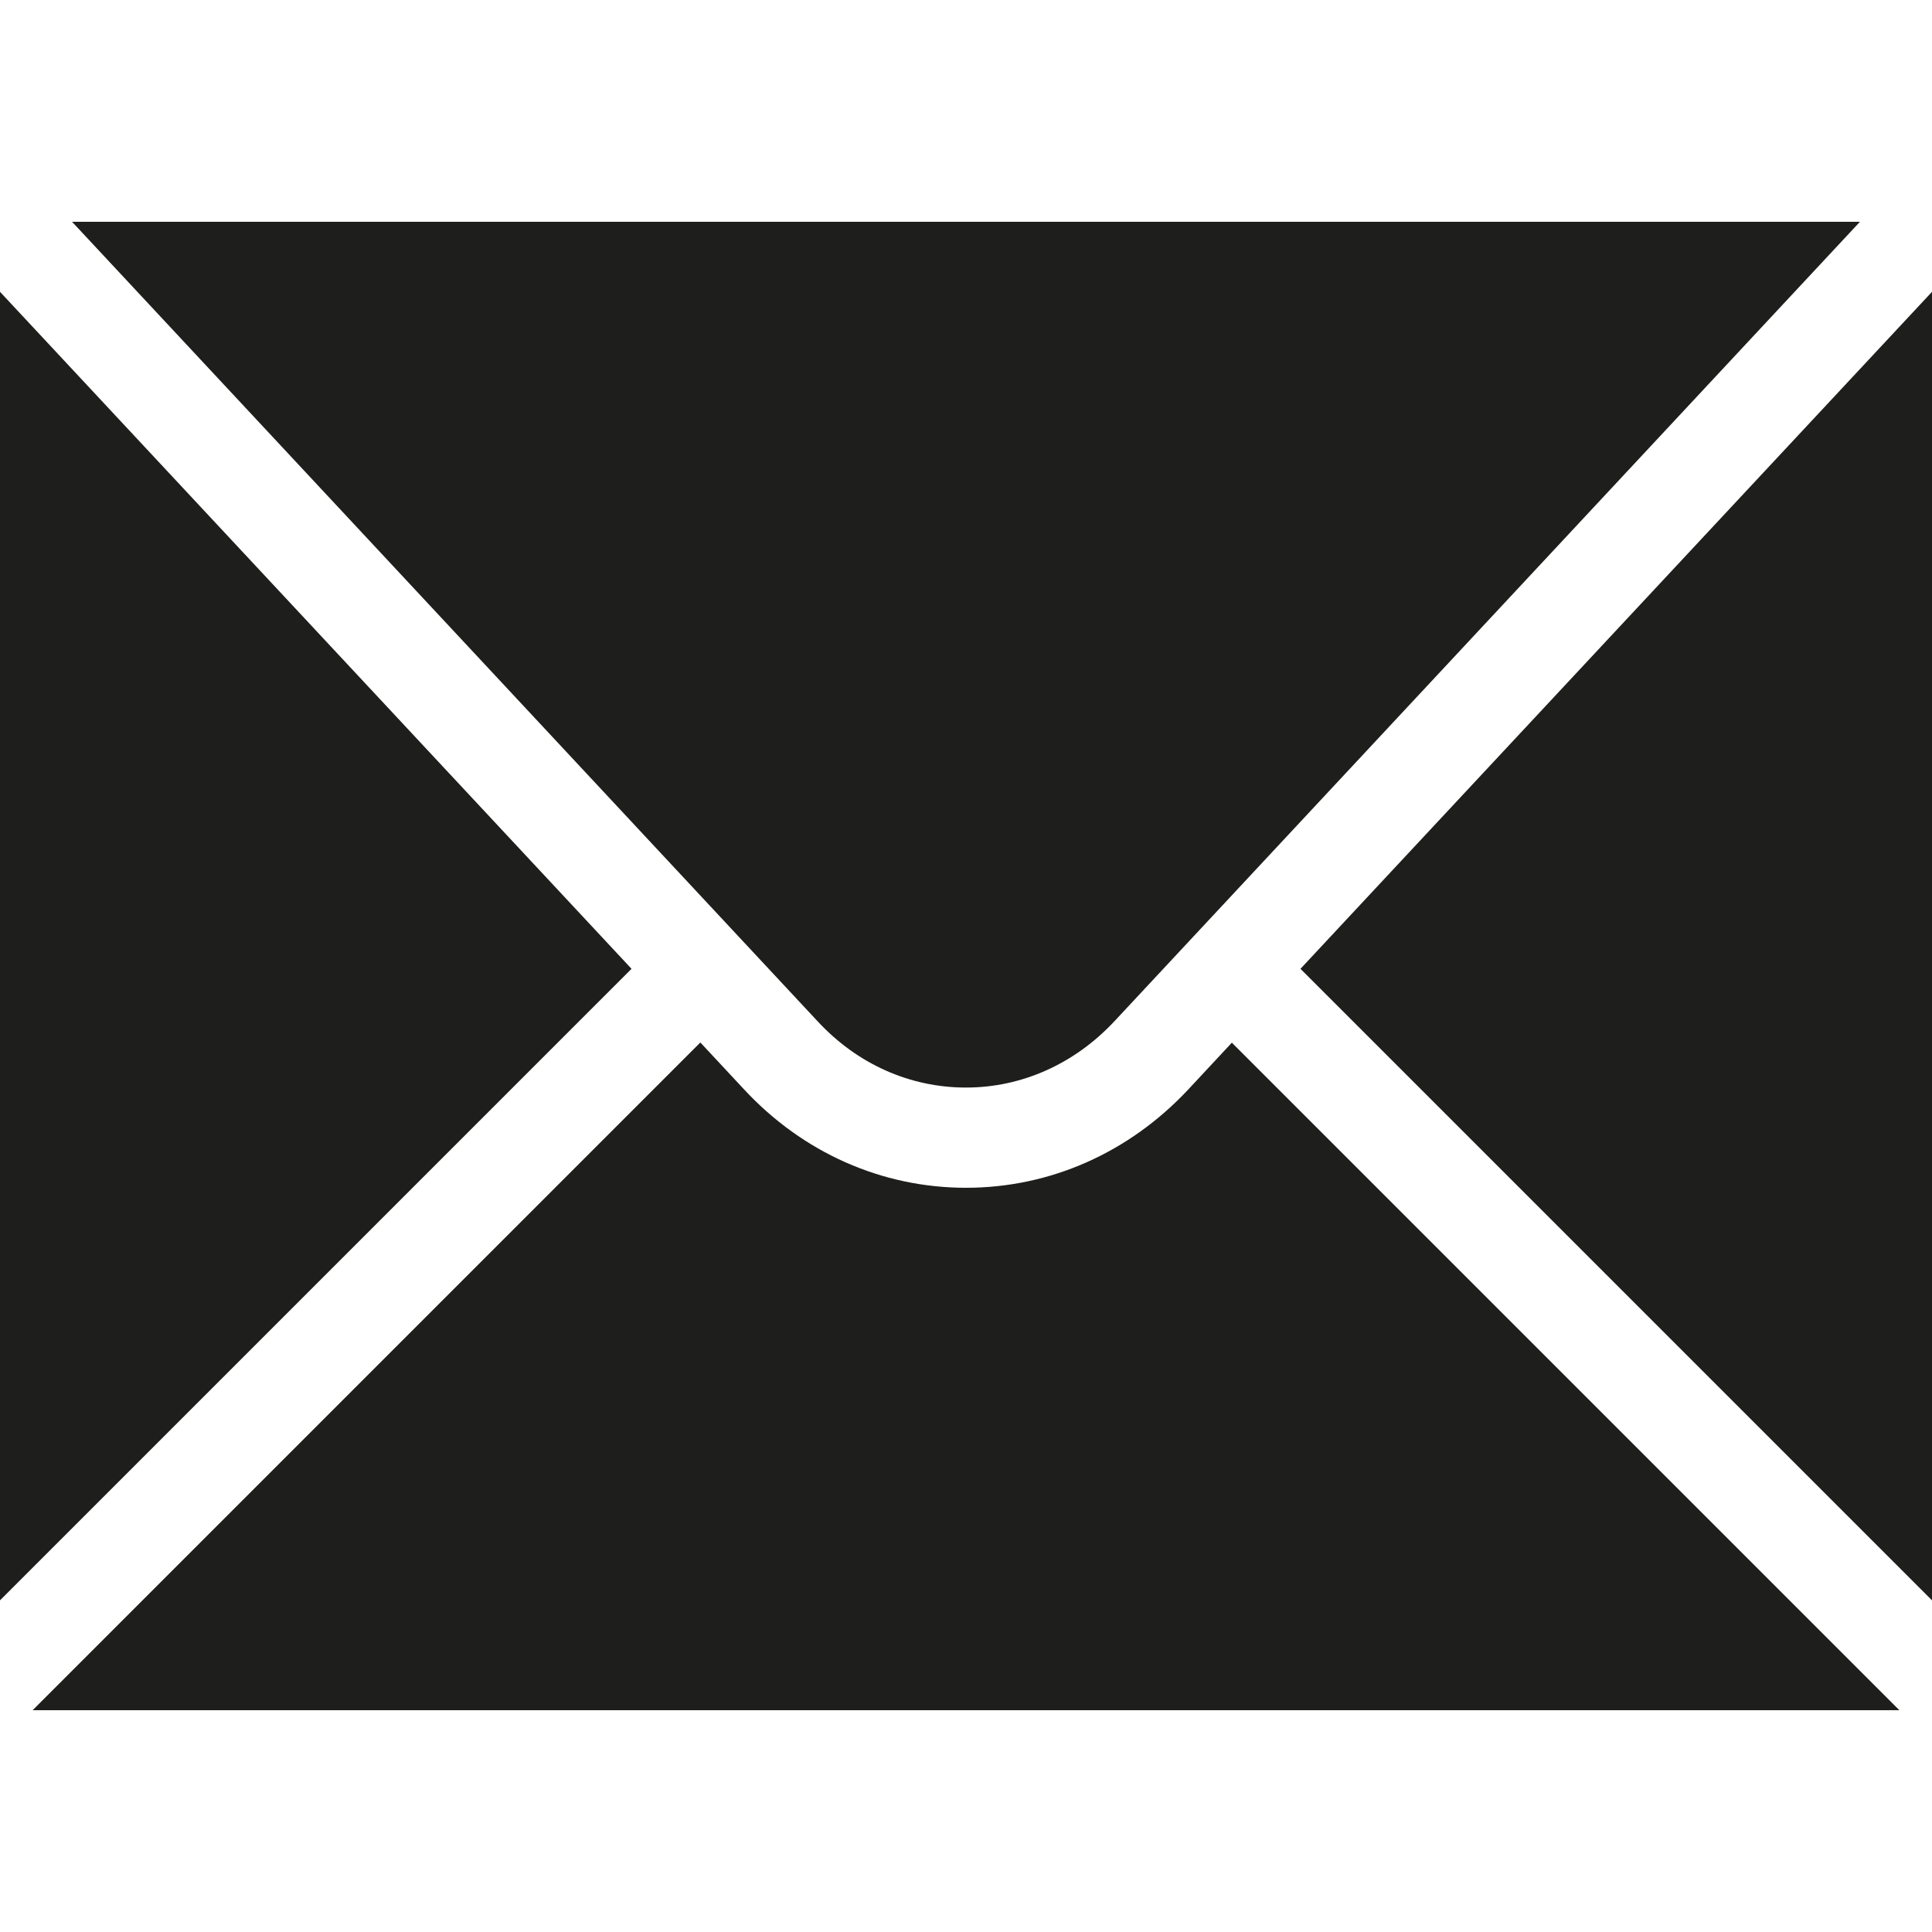 <svg viewBox="0 0 48 48" xmlns="http://www.w3.org/2000/svg">
  <path fill="#1e1e1c" d="M46.21 5.51 27.69 25.37c-.99 1.06-2.3 1.65-3.69 1.65s-2.7-.58-3.69-1.65L1.79 5.51H46.2ZM15.69 24.07 0 7.25v32.51zm16.62 0L48 39.76V7.25zm-1.7 1.83-1.09 1.17c-1.47 1.57-3.43 2.44-5.52 2.44s-4.05-.87-5.51-2.44L17.4 25.9.81 42.49h46.38L30.61 25.91Z"/>
</svg>
